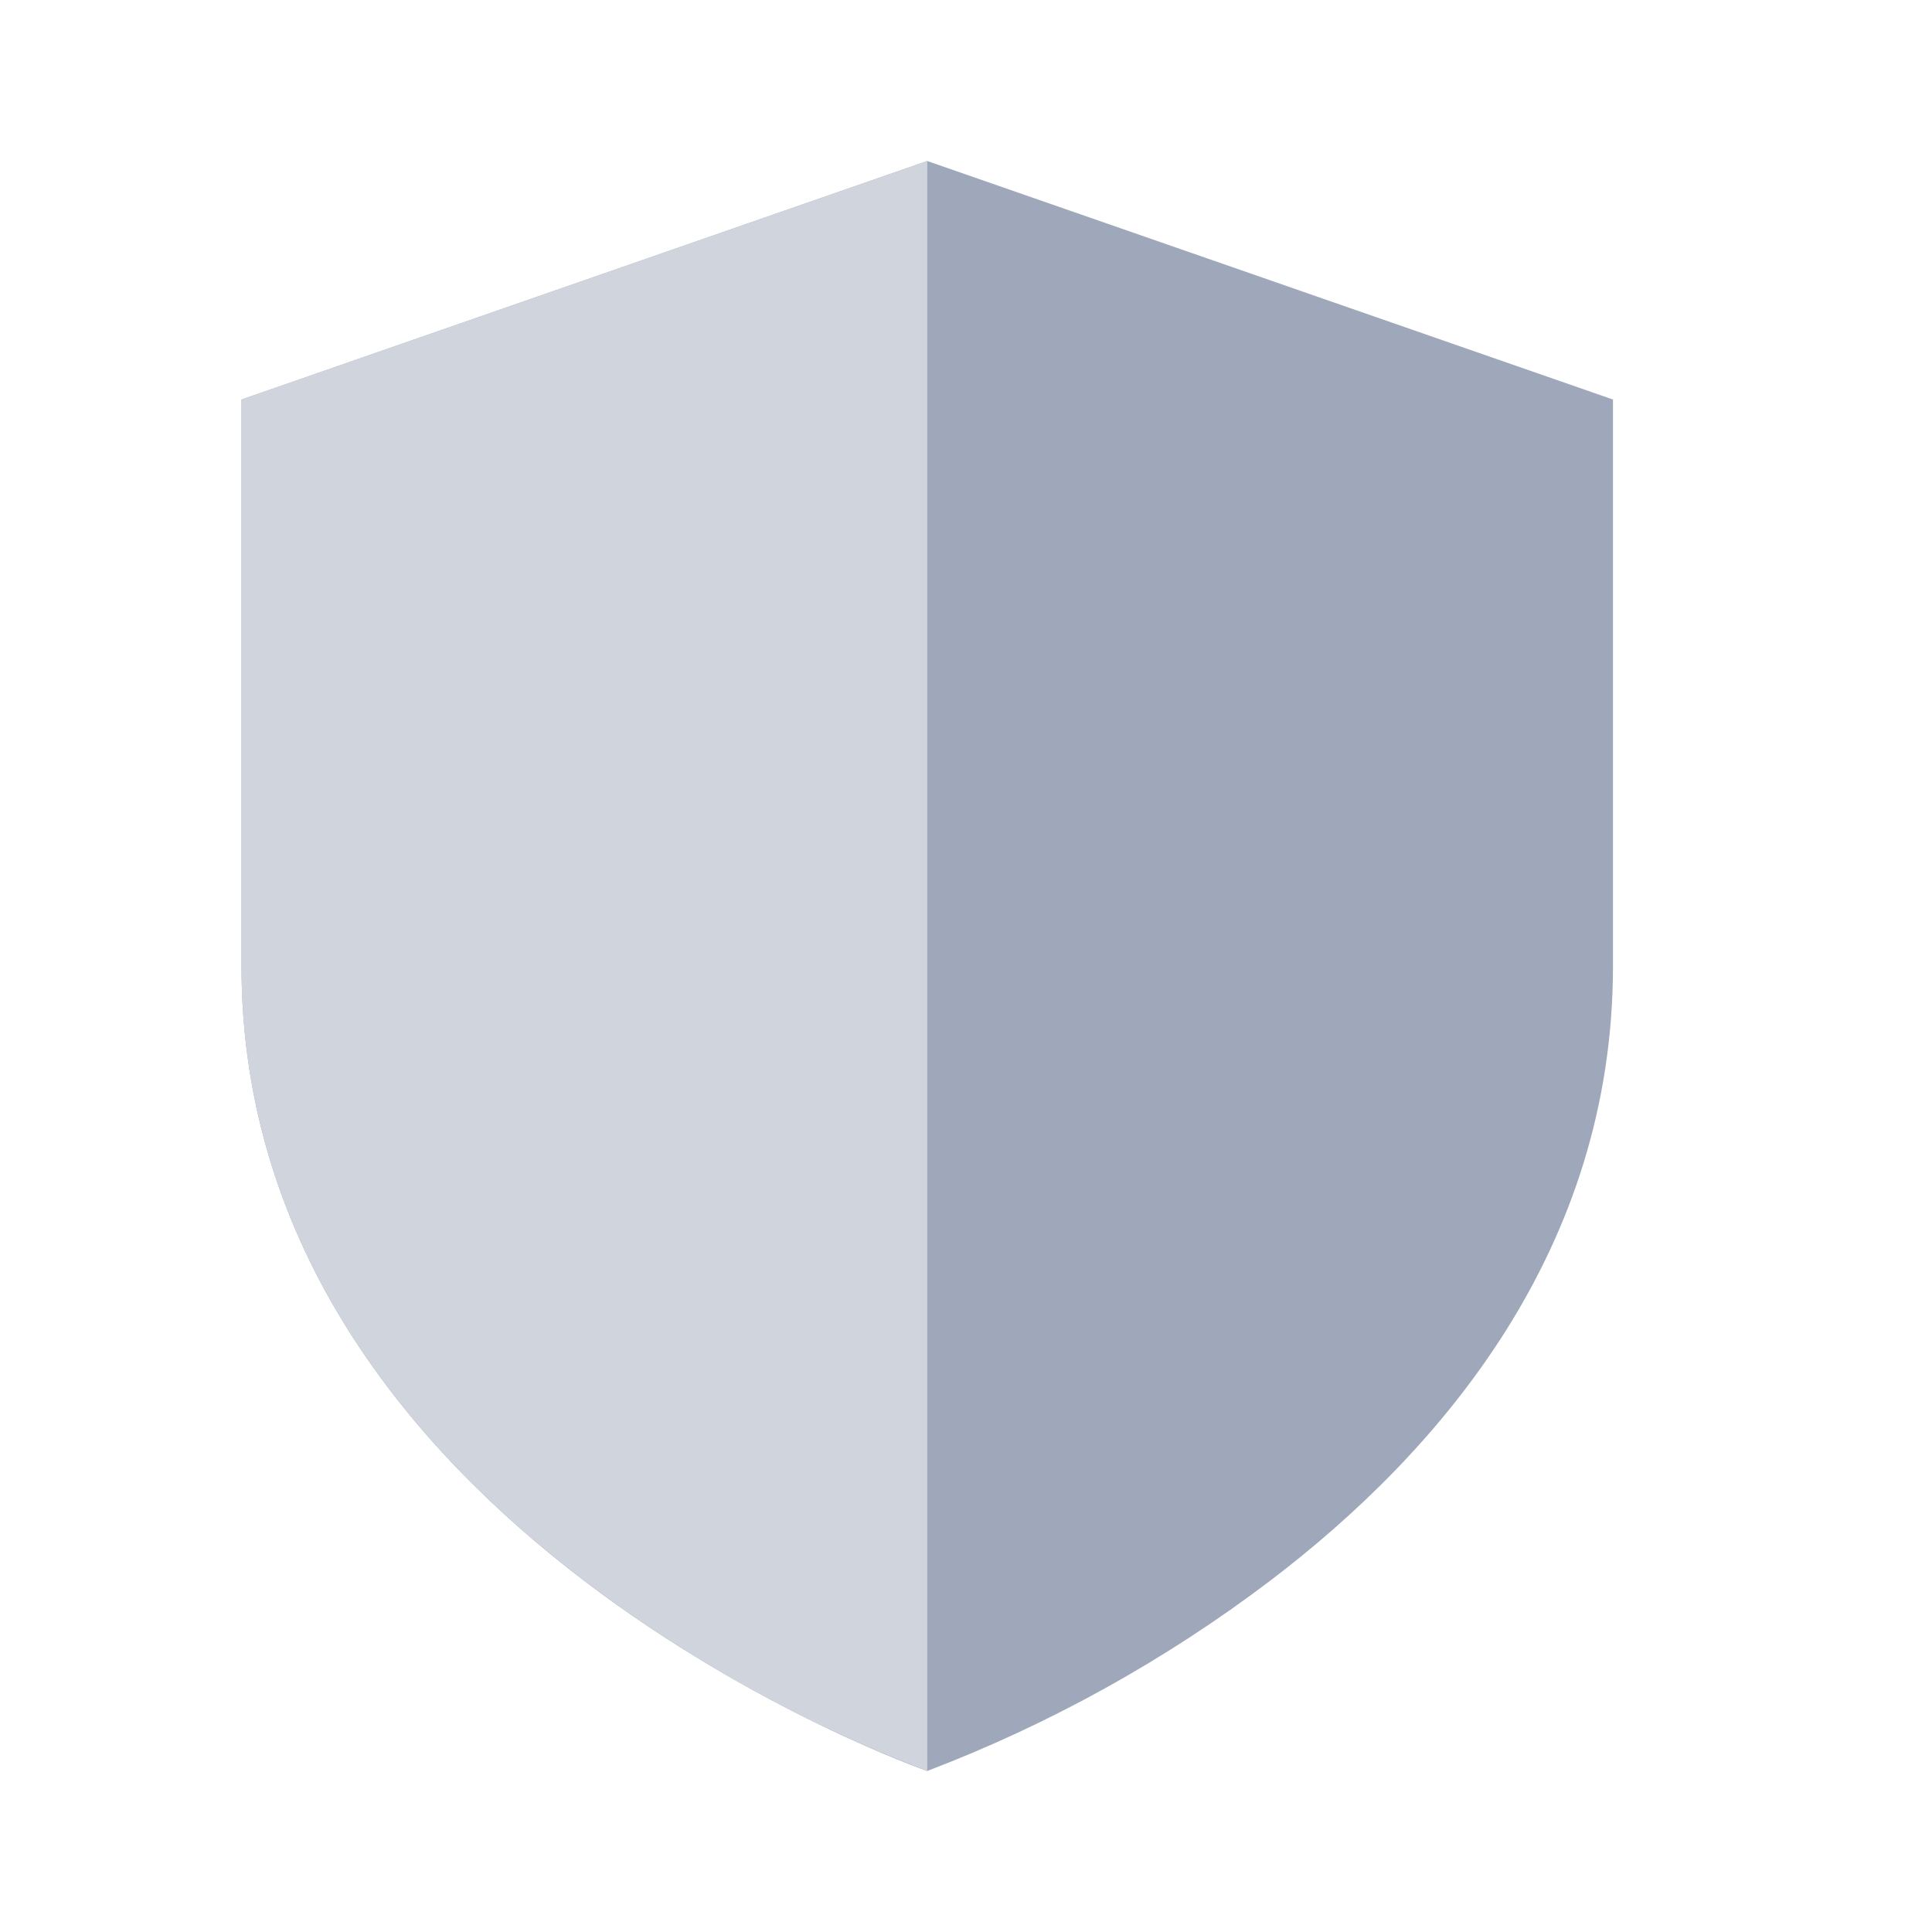 <svg width="24" height="24" viewBox="0 0 24 24" fill="none" xmlns="http://www.w3.org/2000/svg">
<path d="M20.037 4.963V12C20.037 15.518 17.907 18.018 15.778 19.637C14.477 20.623 13.043 21.418 11.518 22C11.518 22 3 19.037 3 12V4.963L11.518 2L20.037 4.963Z" fill="#9FA8BA"/>
<path d="M3 4.963V12C3 15.518 5.13 18.018 7.259 19.637C8.56 20.623 9.994 21.418 11.519 22V2L3 4.963Z" fill="#CFD4DD"/>
</svg>
